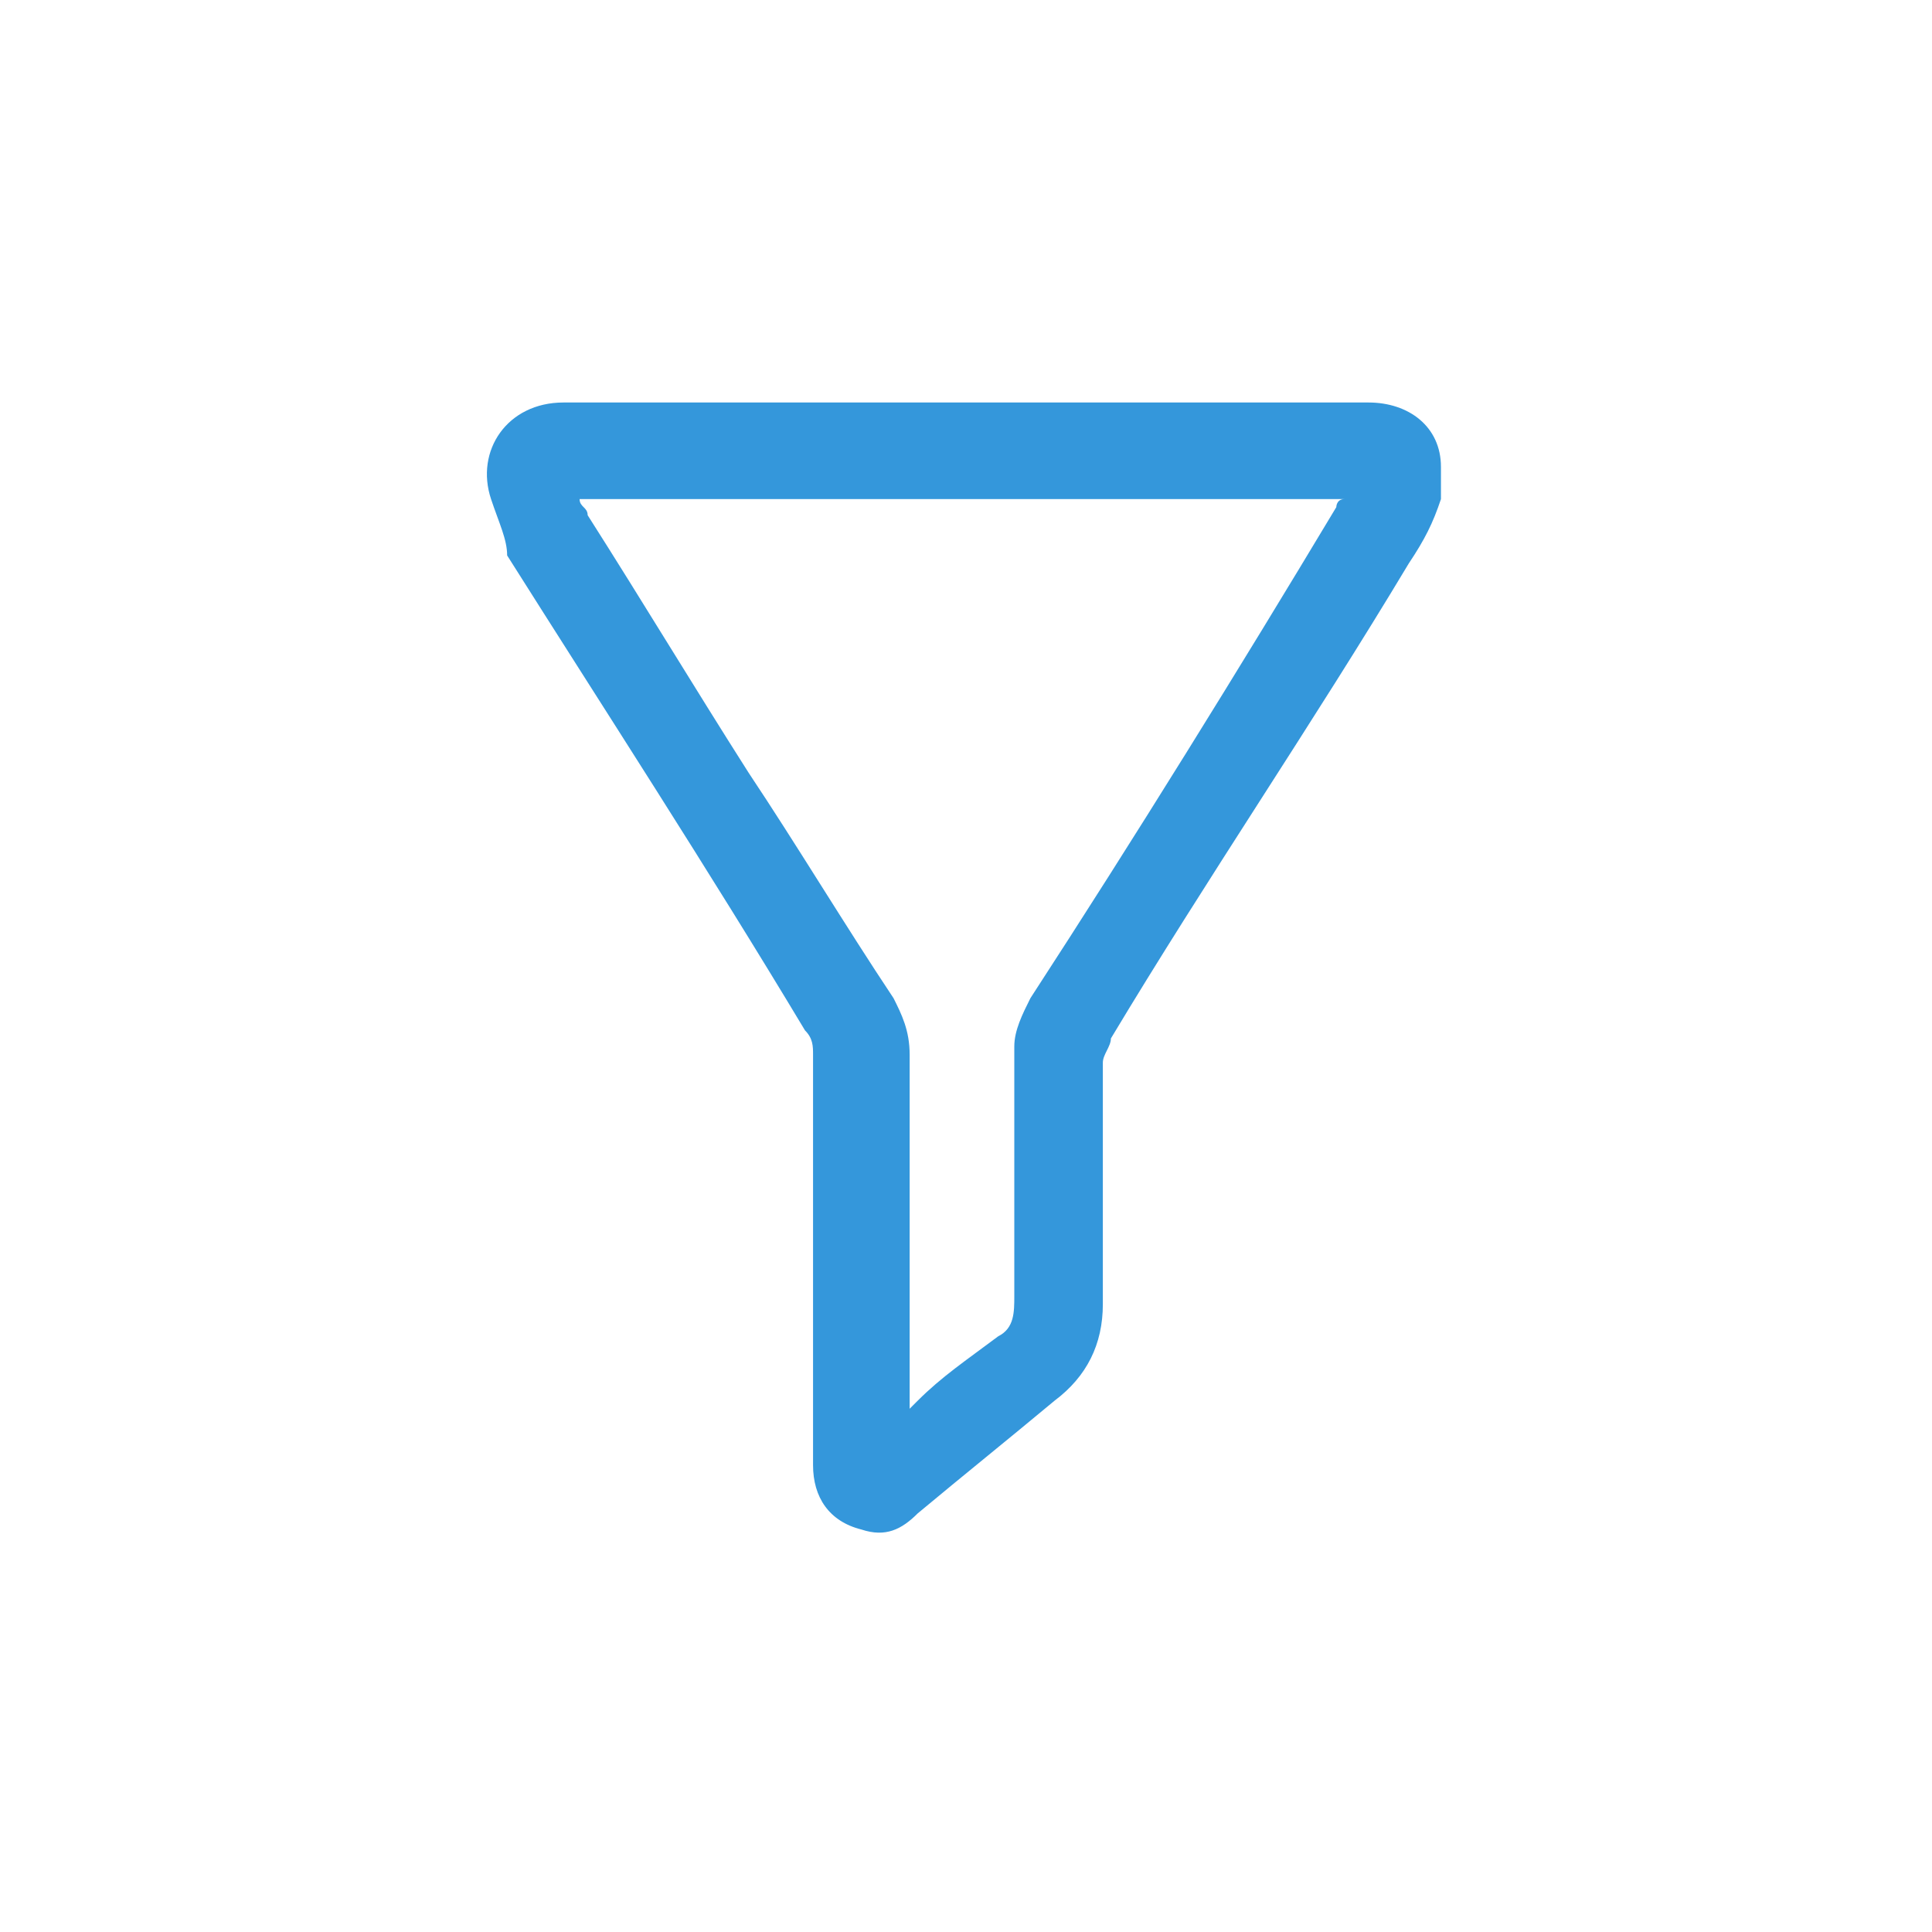 <?xml version="1.0" encoding="utf-8"?>
<!-- Generator: Adobe Illustrator 18.1.1, SVG Export Plug-In . SVG Version: 6.00 Build 0)  -->
<svg version="1.1" id="Seected" xmlns="http://www.w3.org/2000/svg" xmlns:xlink="http://www.w3.org/1999/xlink" x="0px" y="0px"
	 viewBox="0 0 24 24" enable-background="new 0 0 24 24" xml:space="preserve">
<g>
	<path fill="#3497DB" d="M12,5c1.7,0,3.3,0,5,0c0.5,0,0.9,0.3,0.9,0.8c0,0.1,0,0.3,0,0.4c-0.1,0.3-0.2,0.5-0.4,0.8
		c-1.2,2-2.5,3.9-3.7,5.9c0,0.1-0.1,0.2-0.1,0.3c0,1,0,2,0,3c0,0.5-0.2,0.9-0.6,1.2c-0.6,0.5-1.1,0.9-1.7,1.4
		c-0.2,0.2-0.4,0.3-0.7,0.2c-0.4-0.1-0.6-0.4-0.6-0.8c0-0.7,0-1.4,0-2.1c0-1,0-2,0-3c0-0.1,0-0.2-0.1-0.3c-1.2-2-2.5-4-3.7-5.9
		C6.3,6.7,6.2,6.5,6.1,6.2C5.9,5.6,6.3,5,7,5c1.1,0,2.2,0,3.3,0C10.9,5,11.4,5,12,5z M11.3,17.5c0,0,0.1-0.1,0.1-0.1
		c0.3-0.3,0.6-0.5,1-0.8c0.2-0.1,0.2-0.3,0.2-0.5c0-1,0-2.1,0-3.1c0-0.2,0.1-0.4,0.2-0.6c1.3-2,2.6-4.1,3.8-6.1c0,0,0-0.1,0.1-0.1
		c-3.2,0-6.3,0-9.5,0c0,0.1,0.1,0.1,0.1,0.2c0.7,1.1,1.3,2.1,2,3.2c0.6,0.9,1.2,1.9,1.8,2.8c0.1,0.2,0.2,0.4,0.2,0.7
		c0,1.4,0,2.9,0,4.3C11.3,17.4,11.3,17.4,11.3,17.5z"/>
</g>
</svg>
